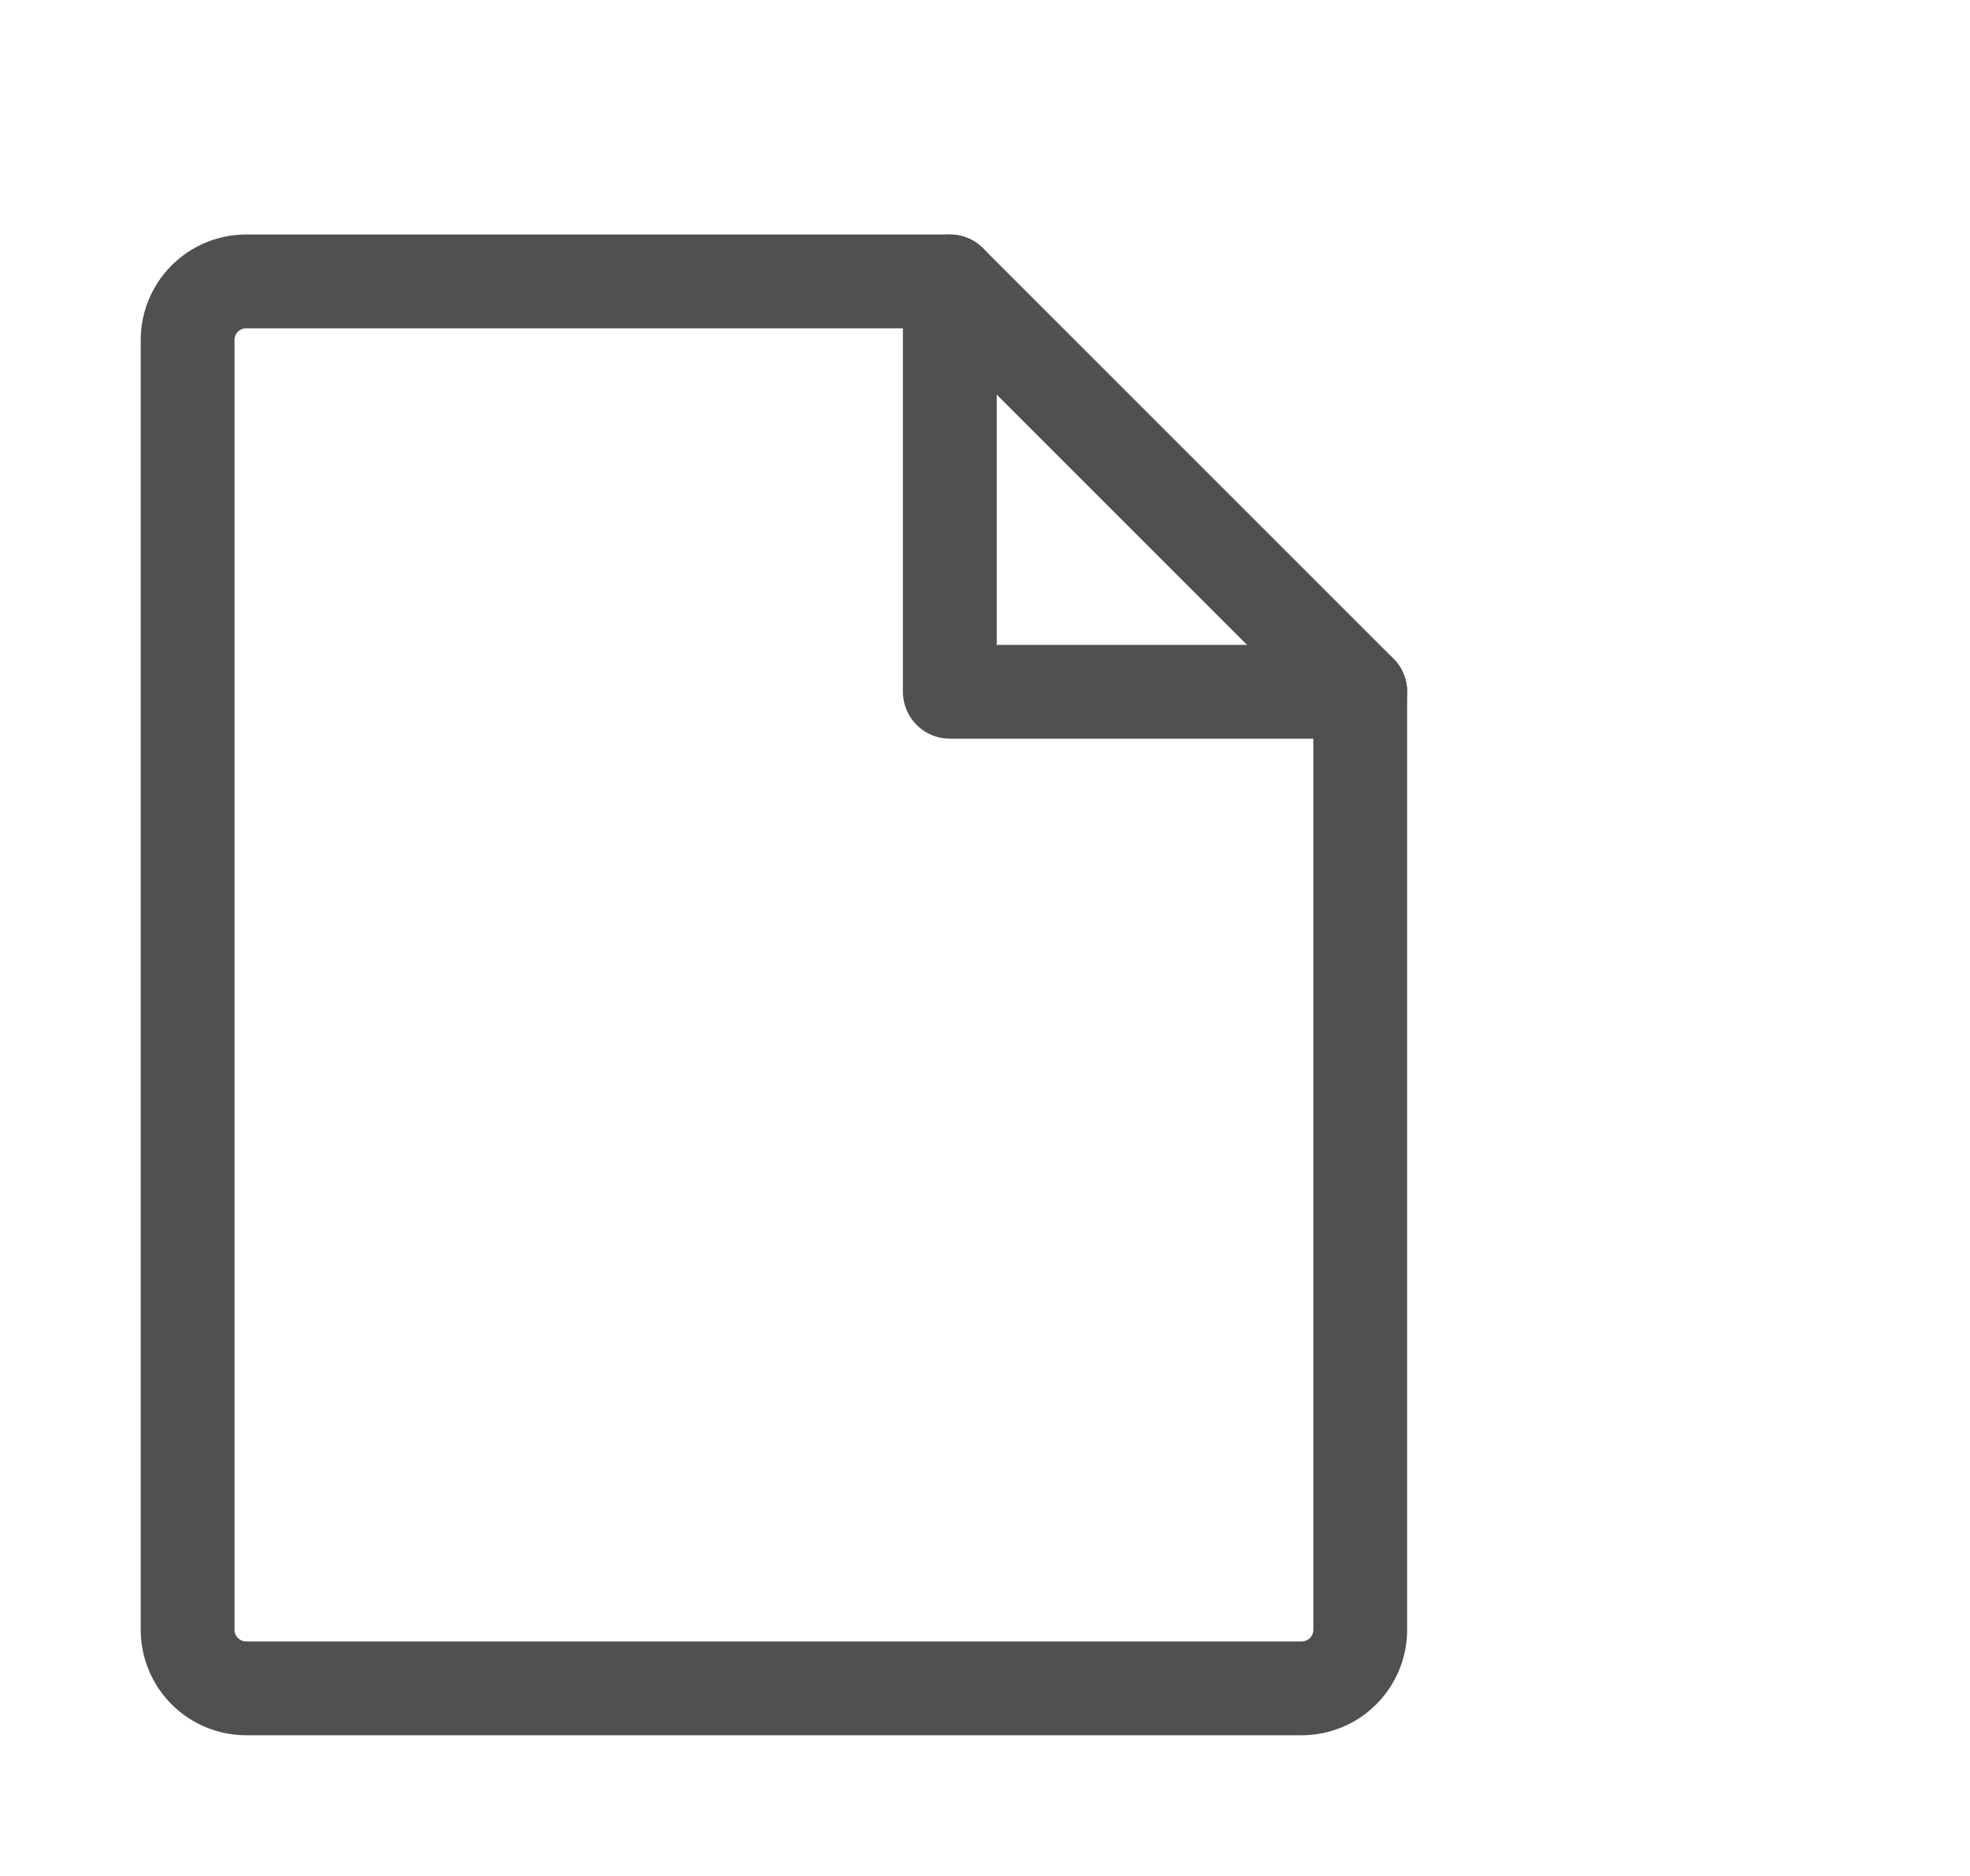 <svg width="21" height="20" viewBox="0 0 21 20" fill="none" xmlns="http://www.w3.org/2000/svg">
<g clip-path="url(#clip0_2_2971)">
<path d="M13.875 18H2.625C2.459 18 2.3 17.934 2.183 17.817C2.066 17.7 2 17.541 2 17.375V3.625C2 3.459 2.066 3.3 2.183 3.183C2.3 3.066 2.459 3 2.625 3H10.125L14.5 7.375V17.375C14.5 17.541 14.434 17.7 14.317 17.817C14.2 17.934 14.041 18 13.875 18Z" stroke="#505050" stroke-linecap="round" stroke-linejoin="round"/>
<path d="M10.125 3V7.375H14.5" stroke="#505050" stroke-linecap="round" stroke-linejoin="round"/>
</g>
<defs>
<clipPath id="clip0_2_2971">
<rect width="20" height="20" fill="white" transform="translate(0.25)"/>
</clipPath>
</defs>
</svg>
